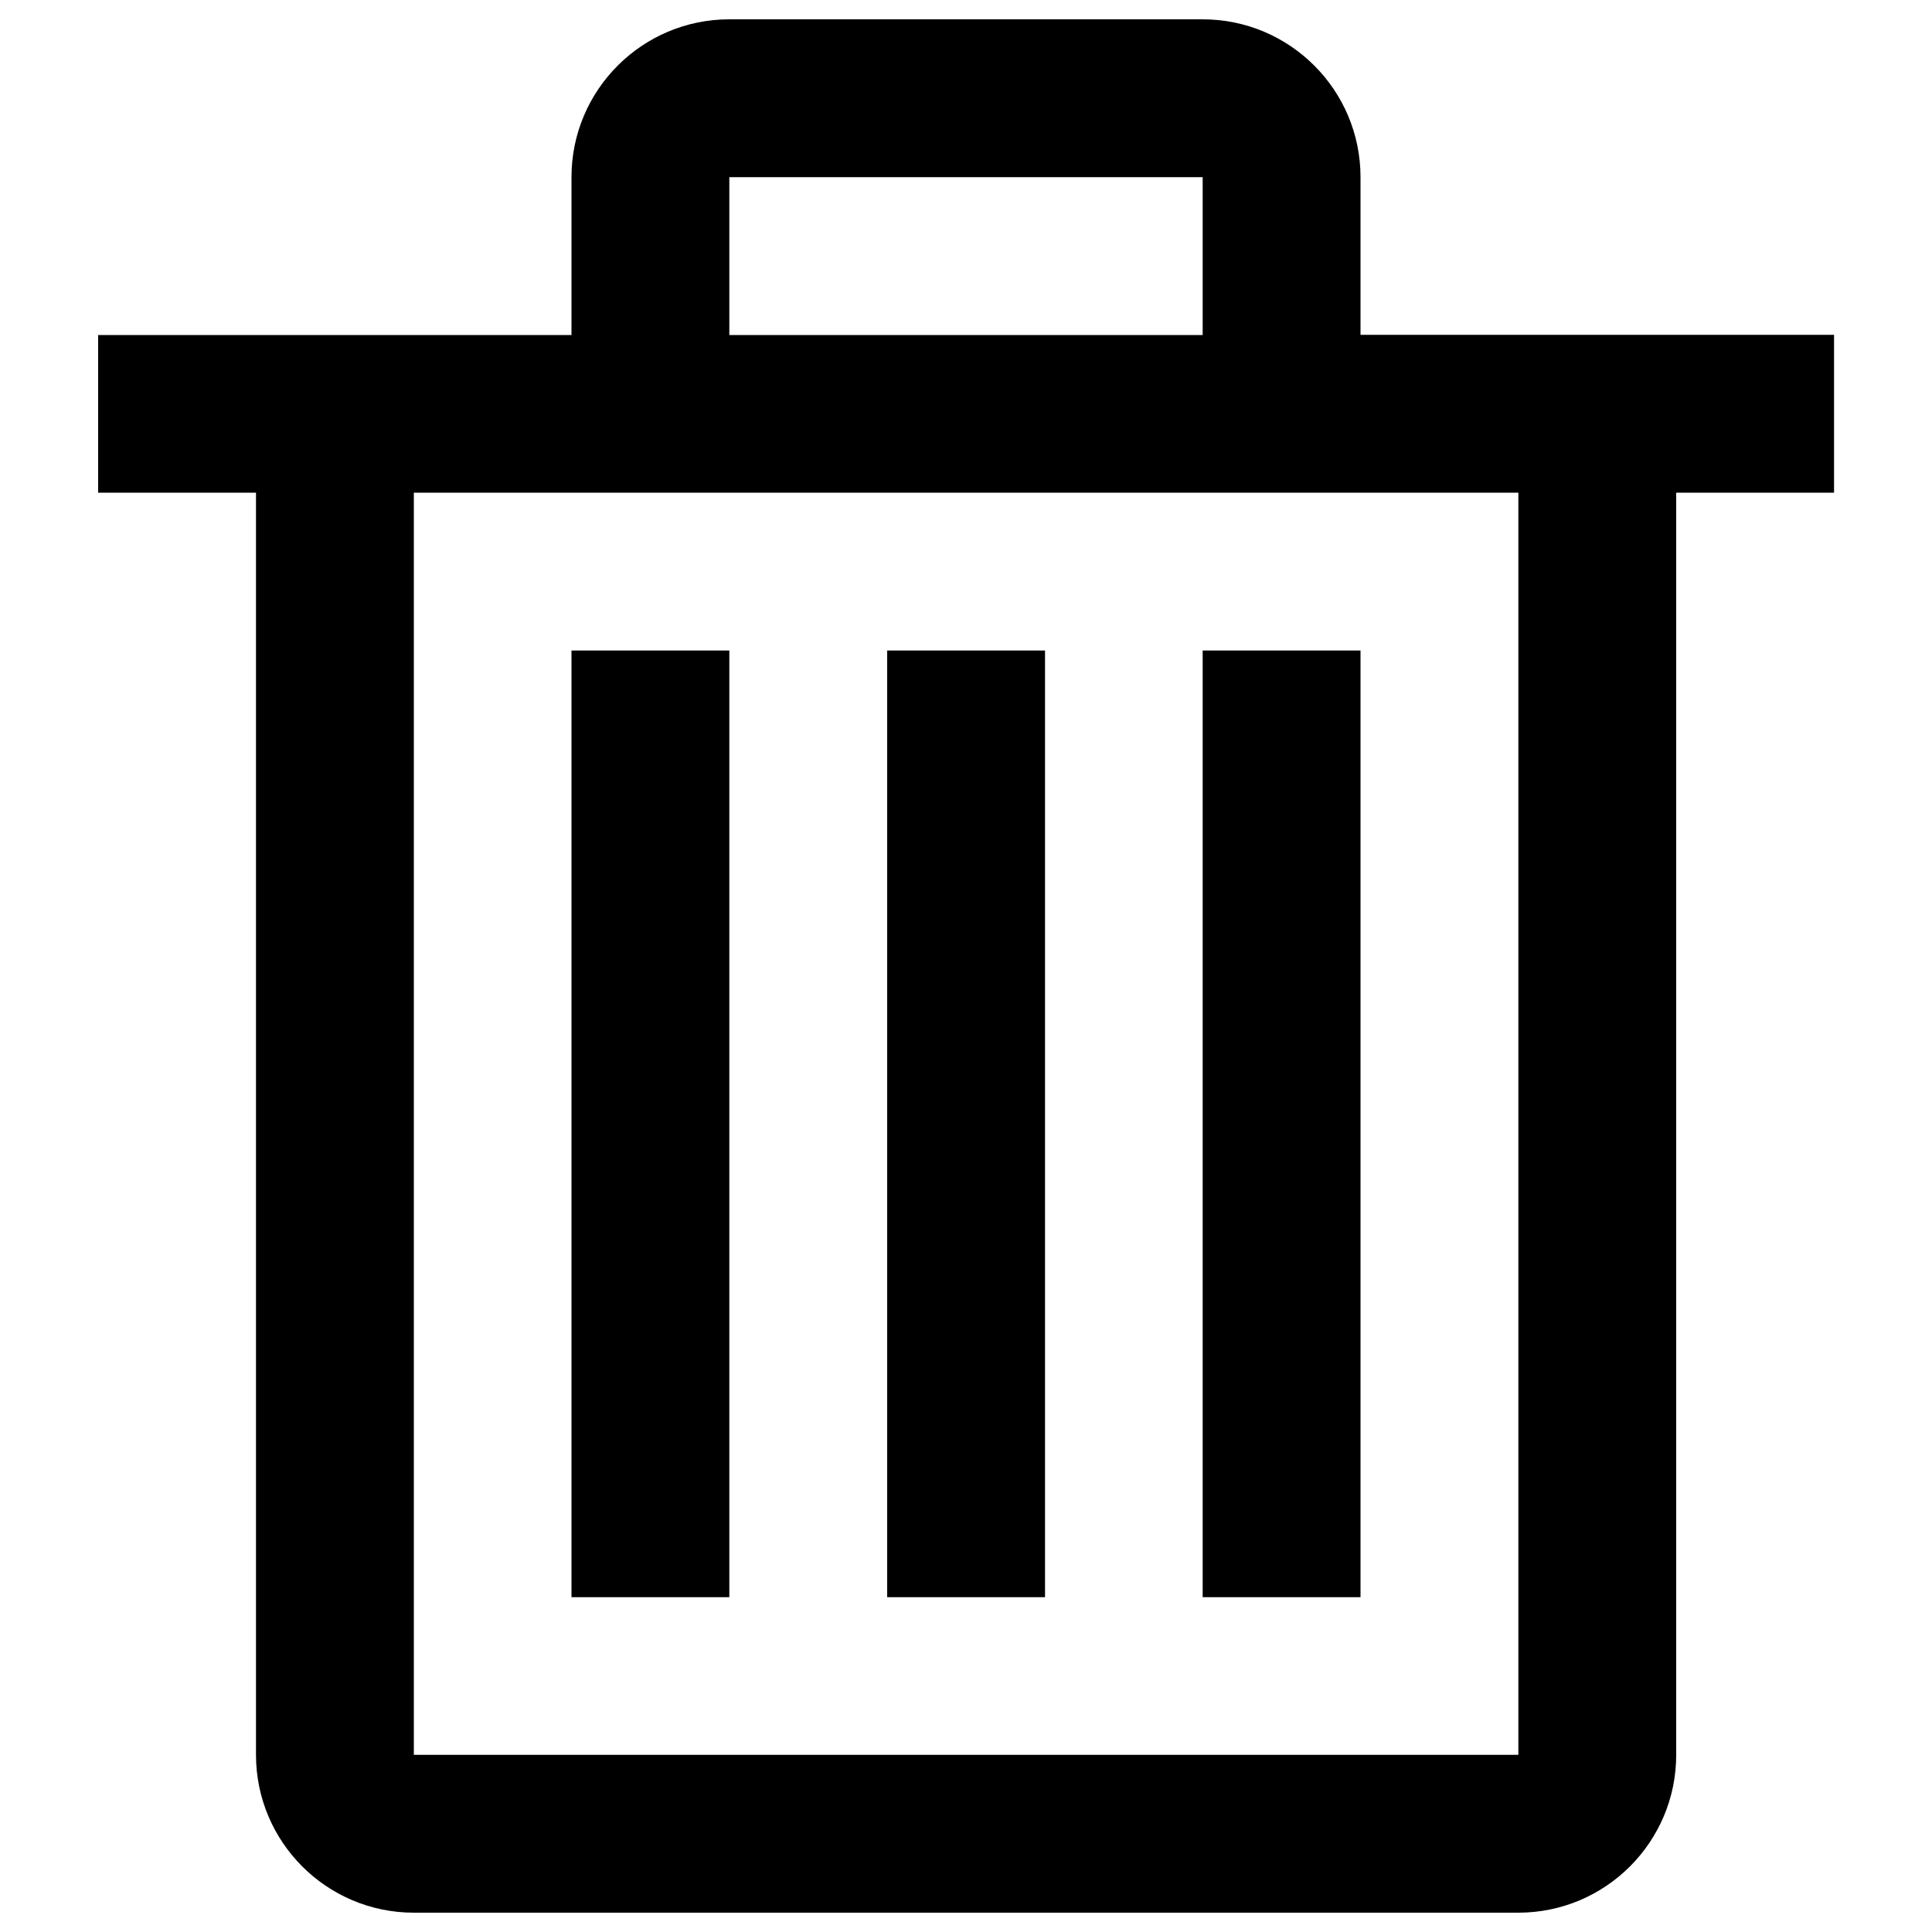 <?xml version="1.0" encoding="utf-8"?>
<!-- Svg Vector Icons : http://www.onlinewebfonts.com/icon -->
<!DOCTYPE svg PUBLIC "-//W3C//DTD SVG 1.1//EN" "http://www.w3.org/Graphics/SVG/1.1/DTD/svg11.dtd">
<svg version="1.1" xmlns="http://www.w3.org/2000/svg" xmlns:xlink="http://www.w3.org/1999/xlink" x="0px" y="0px" viewBox="0 0 1000 1000" enable-background="new 0 0 1000 1000" xml:space="preserve">
<g><path d="M704.2,173.3V91.7c0-45.1-36.6-81.7-81.7-81.7h-245c-45.1,0-81.7,36.6-81.7,81.7v81.7h-245V255h81.7v653.3c0,45.1,36.6,81.7,81.7,81.7h571.7c45.1,0,81.7-36.6,81.7-81.7V255h81.7v-81.7H704.2z M377.5,91.7h245v81.7h-245V91.7z M785.8,908.3H214.2V255h571.7V908.3z"/><path d="M295.8,663.3V336.7h81.7v490h-81.7V663.3z"/><path d="M459.2,336.7h81.7v490h-81.7V336.7z"/><path d="M622.5,336.7h81.7v490h-81.7V336.7z"/></g>
</svg>